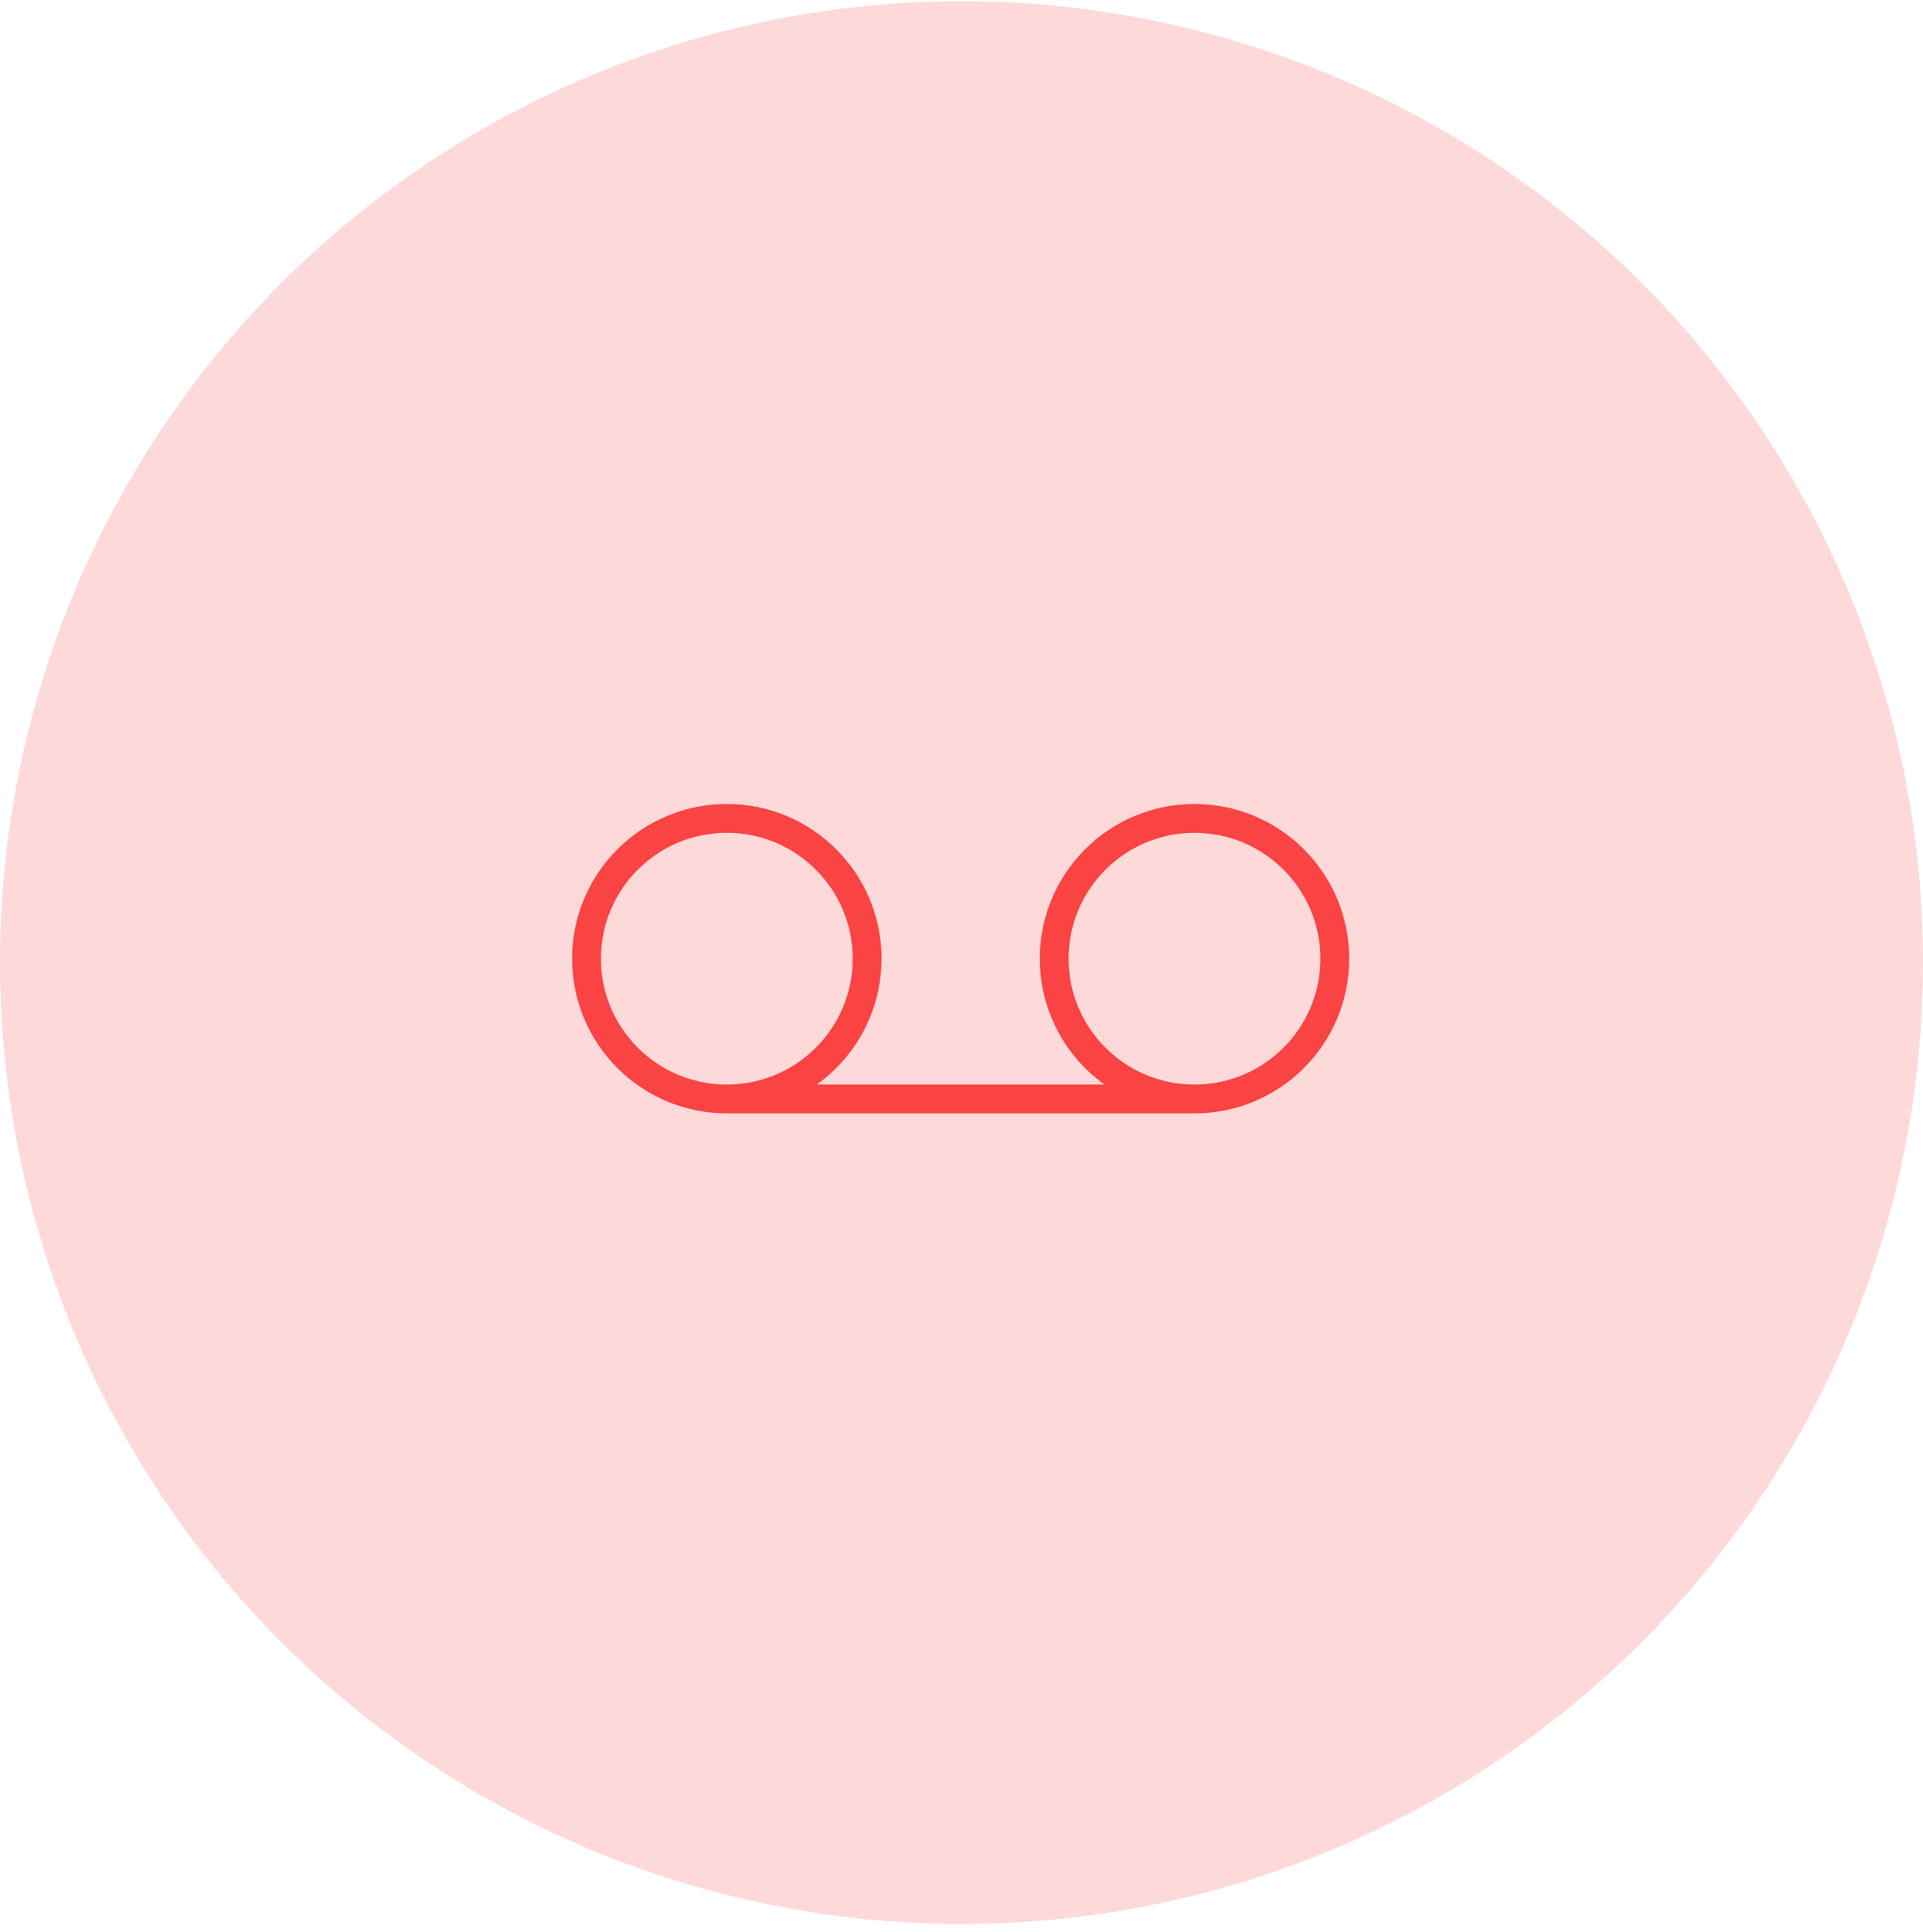 <svg width="200" height="201" viewBox="0 0 200 201" fill="none" xmlns="http://www.w3.org/2000/svg">
<circle cx="100" cy="100.127" r="100" fill="#FED9D9"/>
<path d="M75.592 114.311C83.651 114.311 90.184 107.778 90.184 99.719C90.184 91.66 83.651 85.127 75.592 85.127C67.533 85.127 61 91.66 61 99.719C61 107.778 67.533 114.311 75.592 114.311ZM75.592 114.311H124.232M124.232 114.311C132.291 114.311 138.824 107.778 138.824 99.719C138.824 91.66 132.291 85.127 124.232 85.127C116.173 85.127 109.64 91.66 109.64 99.719C109.64 107.778 116.173 114.311 124.232 114.311Z" stroke="#FA4343" stroke-width="3" stroke-linecap="round" stroke-linejoin="round"/>
</svg>
